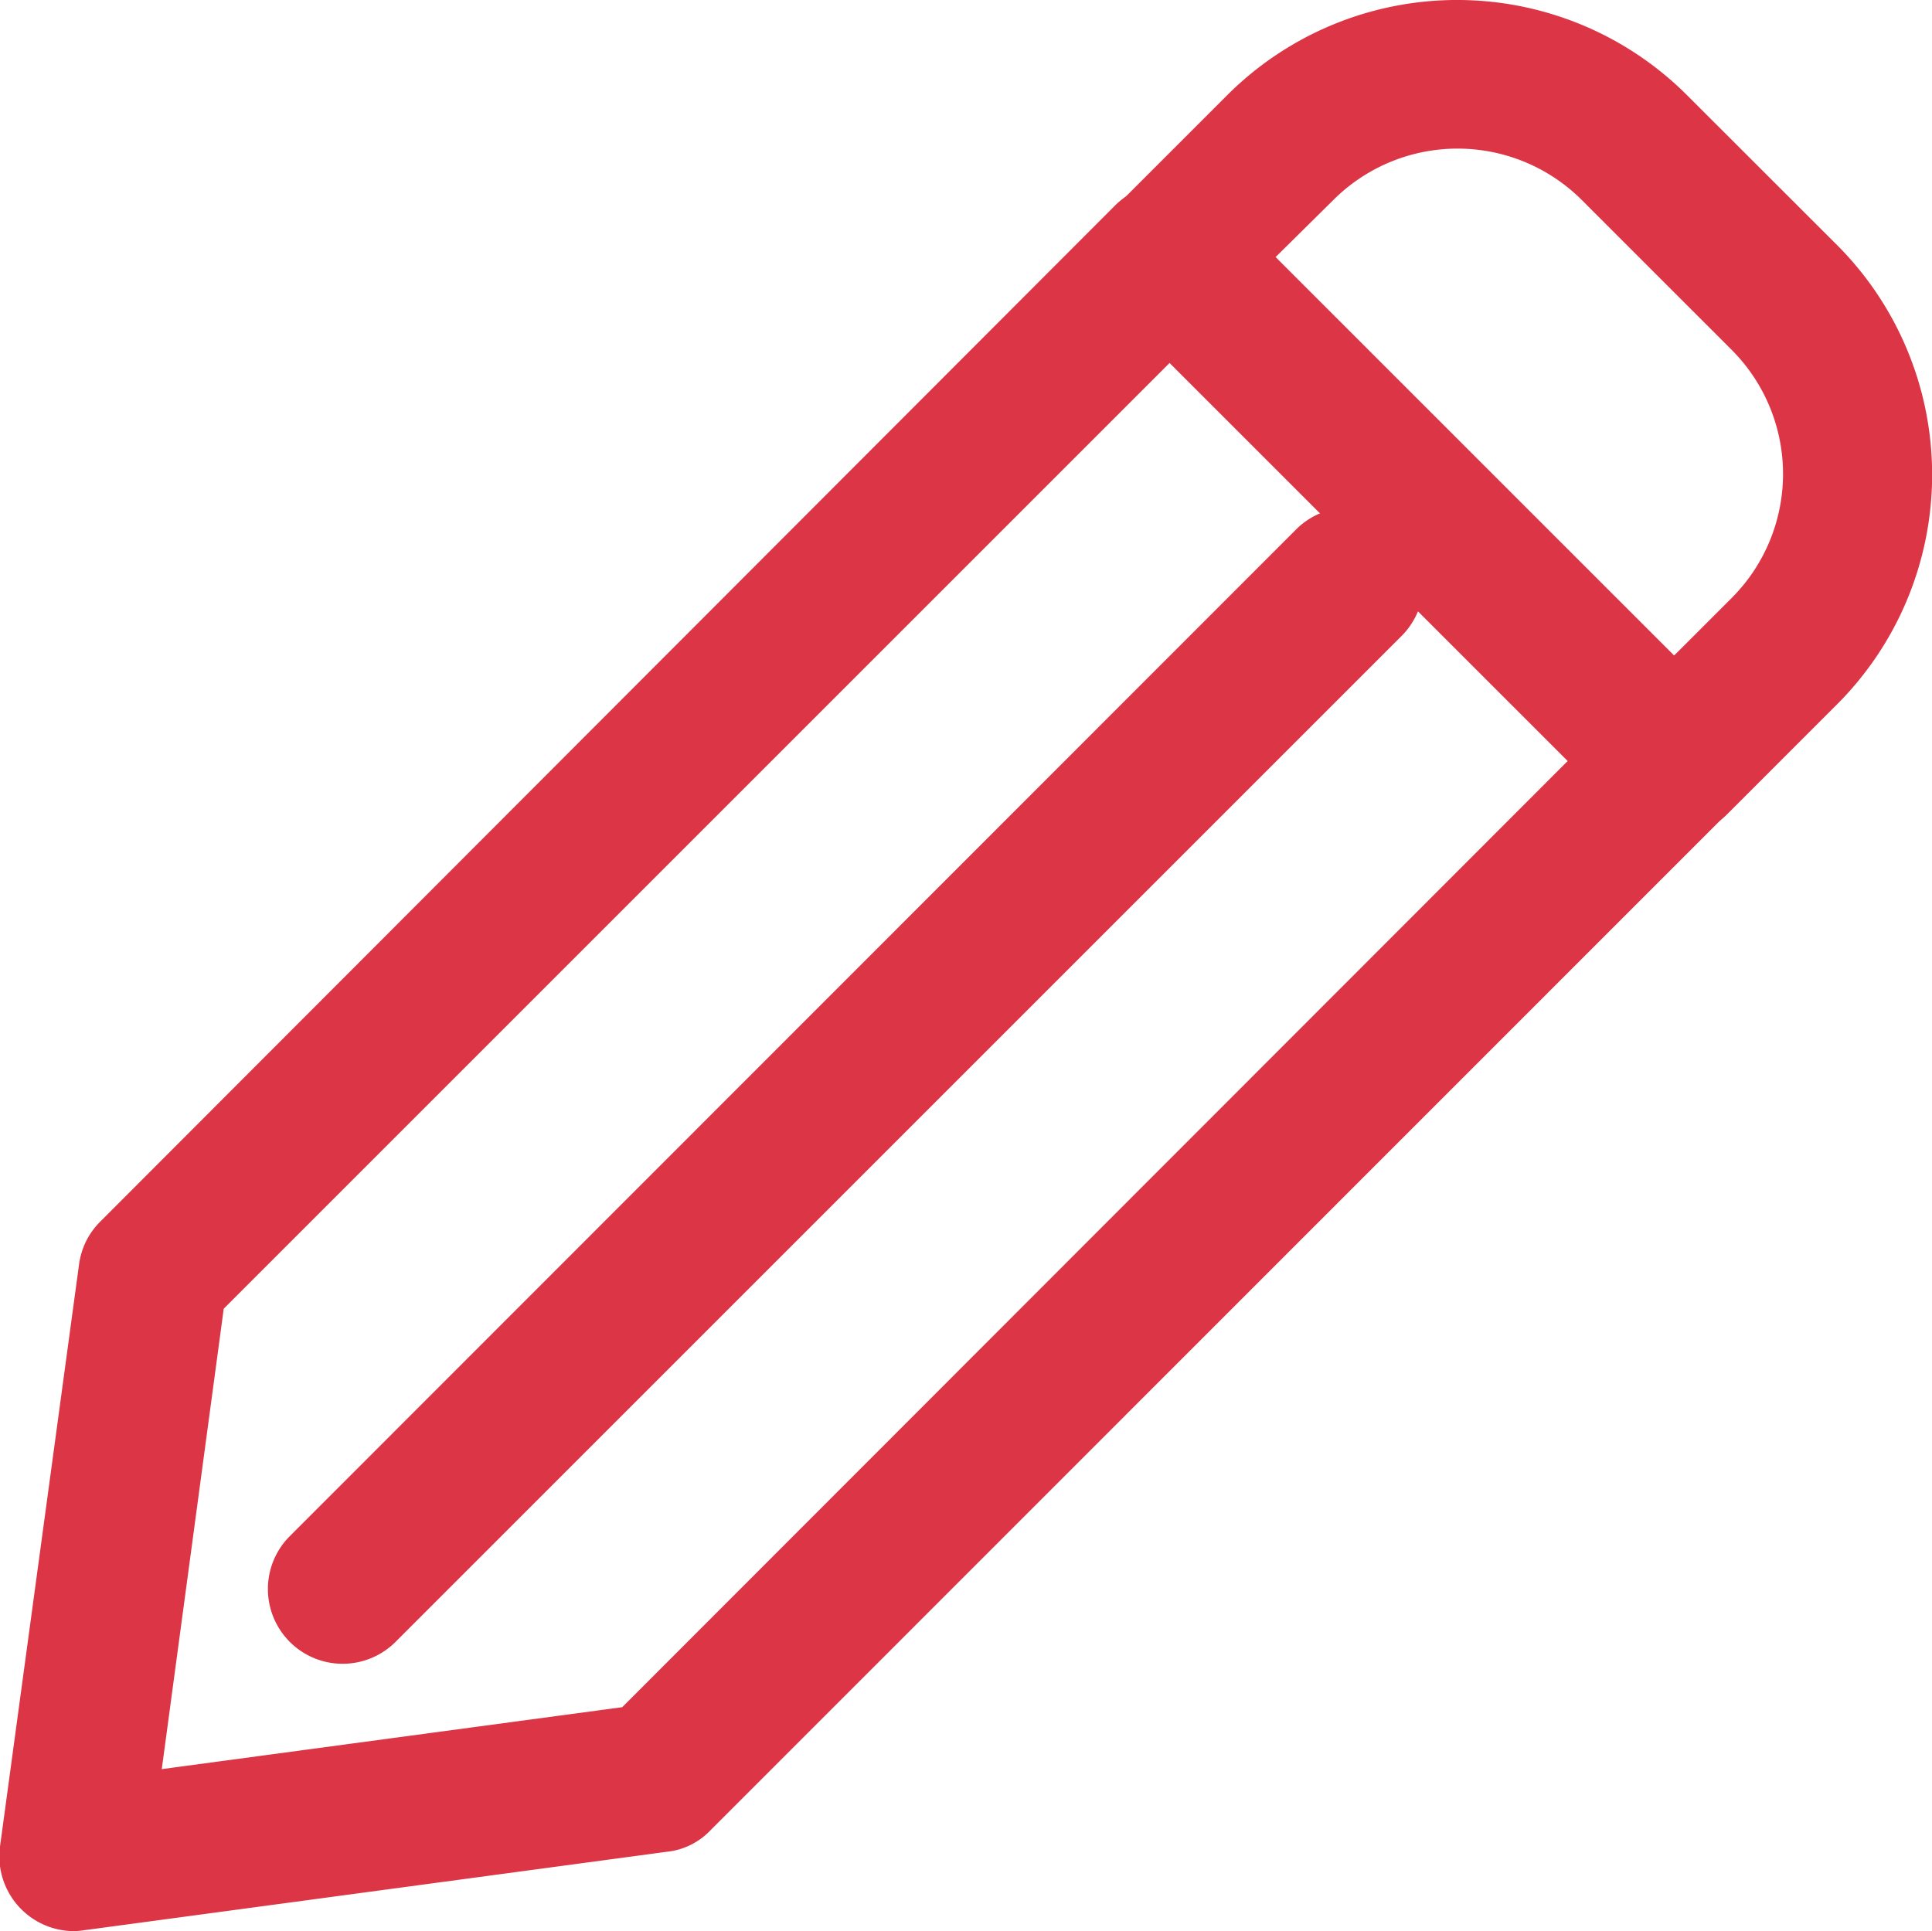 <svg xmlns="http://www.w3.org/2000/svg" width="15" height="14.995" viewBox="0 0 15 14.995">
  <g id="edit-svgrepo-com" transform="translate(0 -0.087)">
    <g id="Group_168" data-name="Group 168" transform="translate(0 0.087)">
      <g id="Group_167" data-name="Group 167" transform="translate(0 0)">
        <path id="Path_94" data-name="Path 94" d="M85.706,147.544l-7.812,7.816a.58.58,0,1,0,.819.823l7.812-7.812a.582.582,0,0,0,0-.823A.575.575,0,0,0,85.706,147.544Z" transform="translate(-75.643 -143.433)" fill="#DC3545"/>
        <path id="Path_95" data-name="Path 95" d="M302.916,6.579a.579.579,0,0,0,.41-.169l.853-.853a2.523,2.523,0,0,0,0-3.568L303.014.825a2.525,2.525,0,0,0-3.568,0l-.853.853a.582.582,0,0,0,0,.823l3.913,3.913A.591.591,0,0,0,302.916,6.579Zm-2.647-4.939a1.365,1.365,0,0,1,1.929,0l1.164,1.164a1.363,1.363,0,0,1,0,1.926l-.447.447-3.094-3.094Z" transform="translate(-289.917 -0.087)" fill="#DC3545"/>
        <path id="Path_96" data-name="Path 96" d="M5.512,102.344,13.754,94.1a.582.582,0,1,0-.823-.823l-8.1,8.107-3.575.481.481-3.575,7.738-7.738a.582.582,0,1,0-.823-.823L.78,97.612a.576.576,0,0,0-.166.332L0,102.466a.581.581,0,0,0,.575.657.6.6,0,0,0,.078-.007l4.522-.609A.543.543,0,0,0,5.512,102.344Z" transform="translate(0 -88.128)" fill="#DC3545"/>
      </g>
    </g>
  </g>
</svg>
